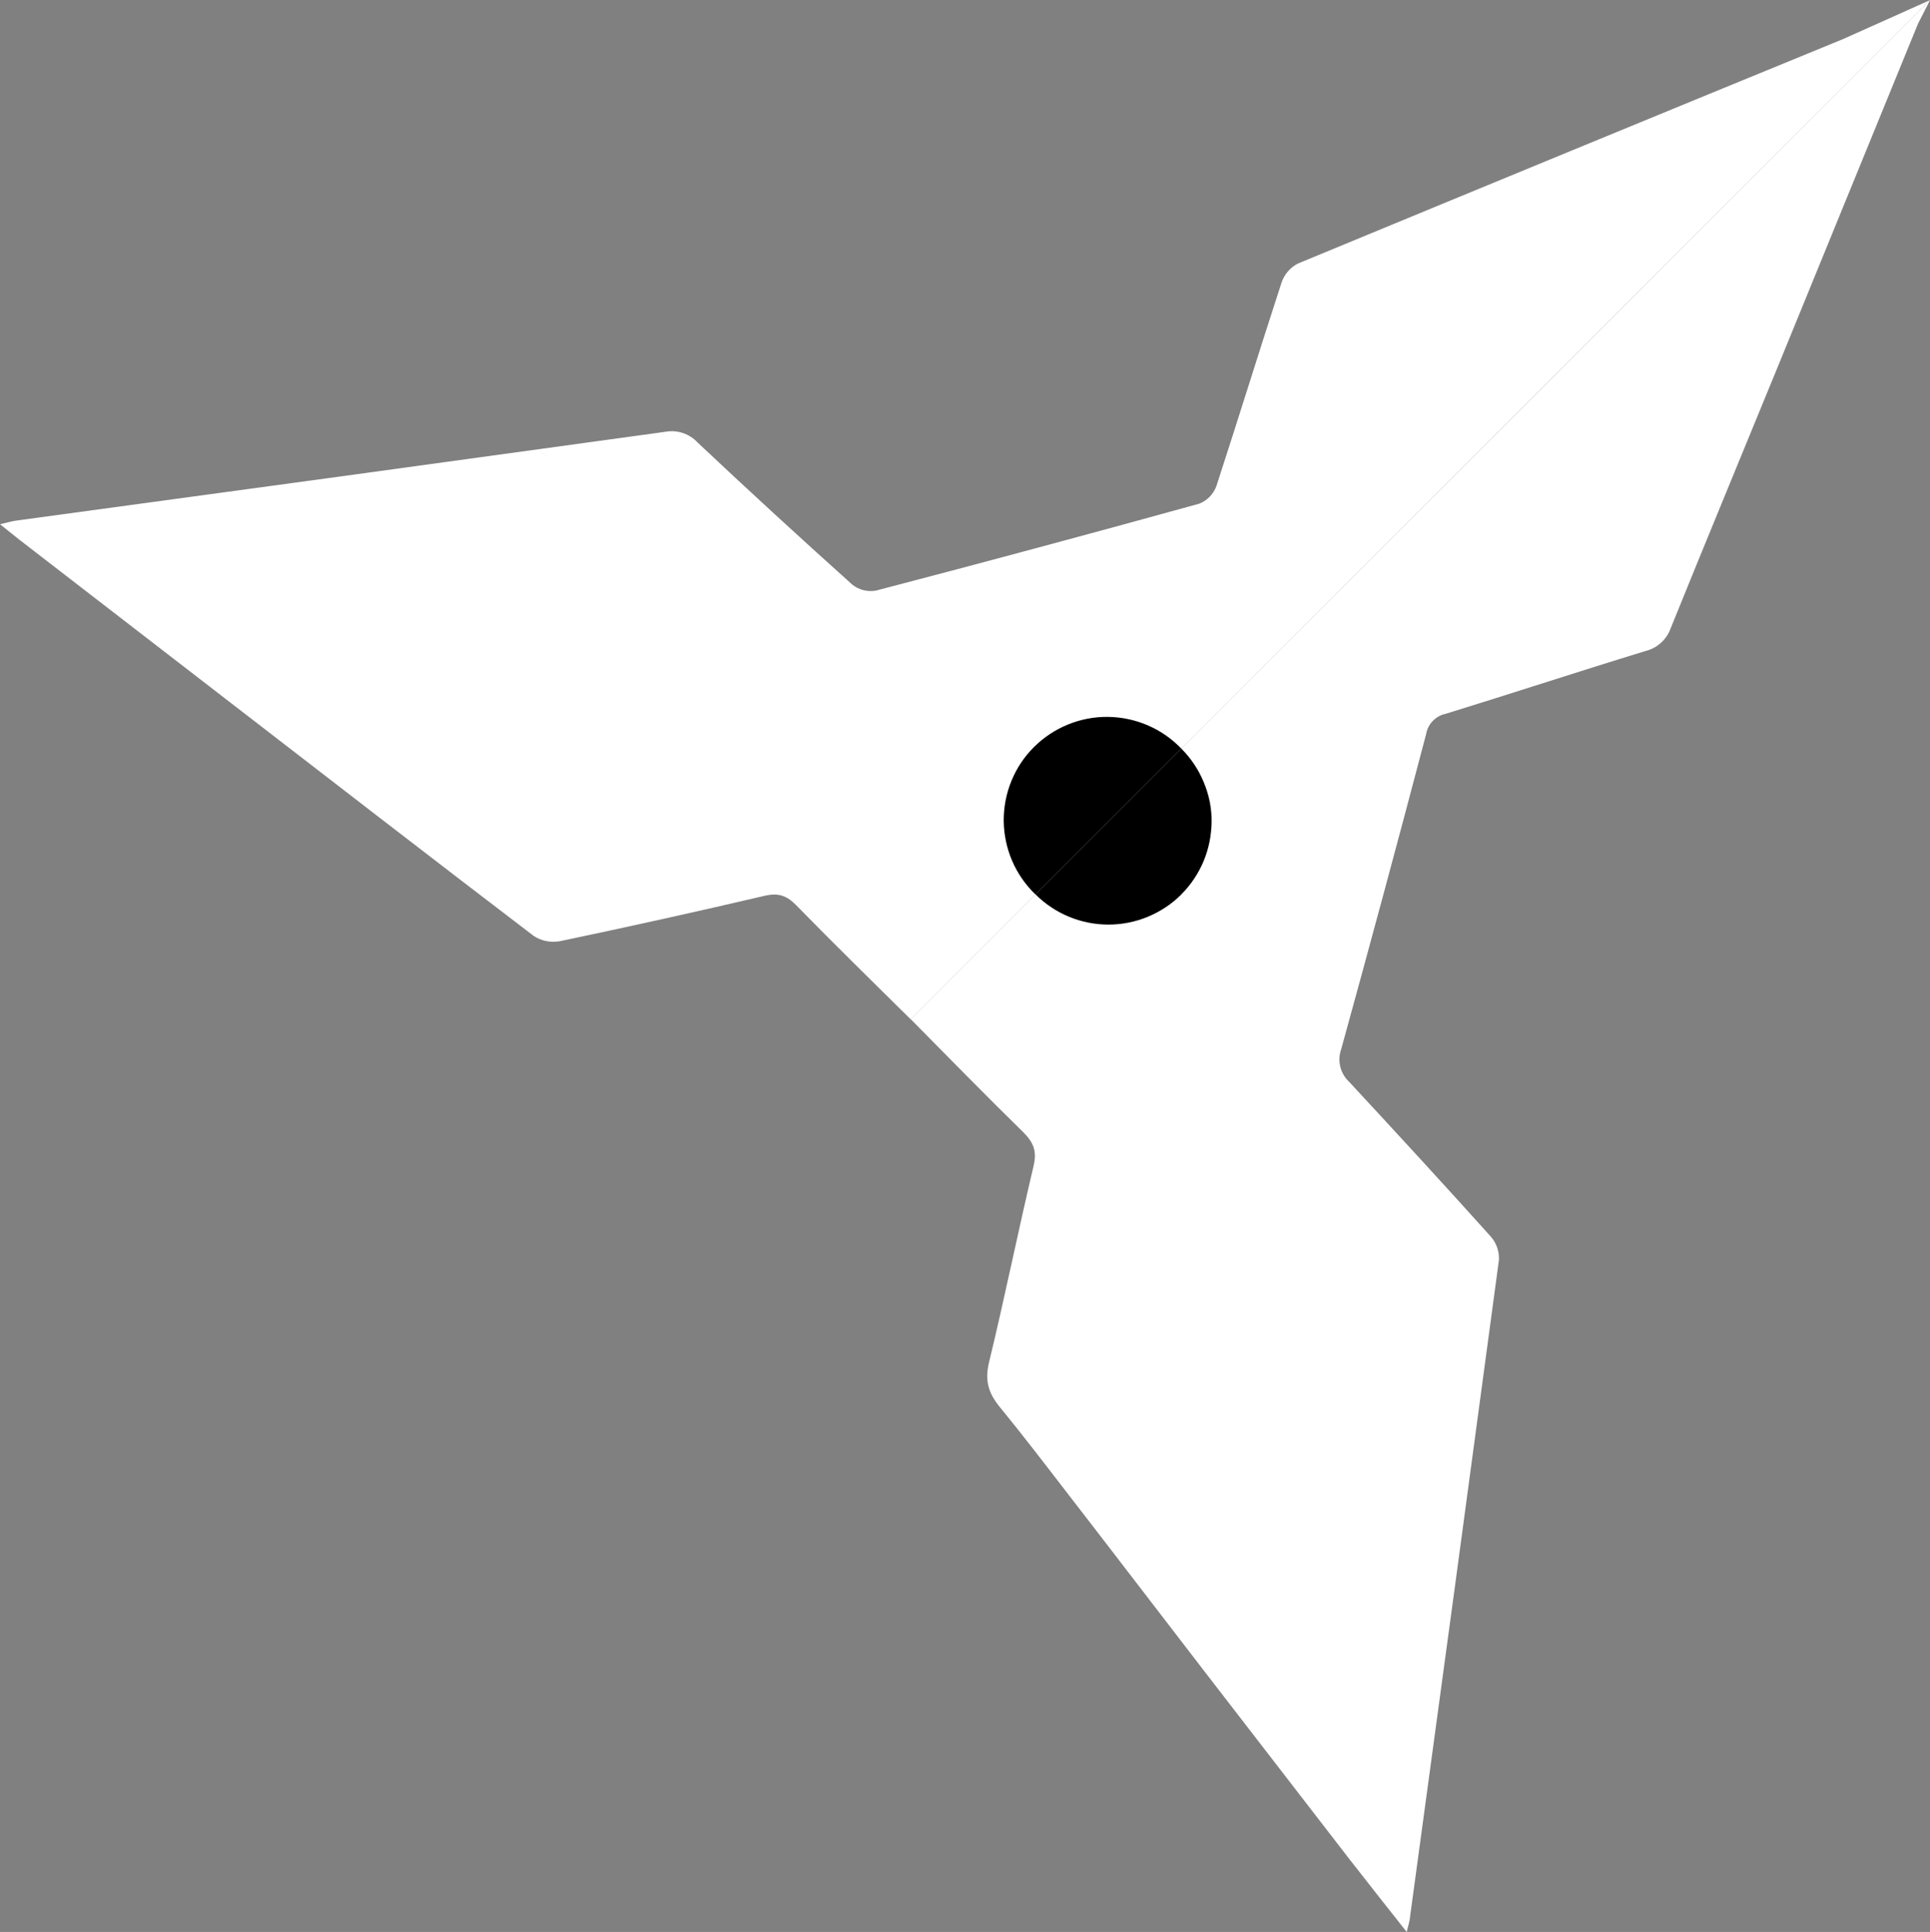 <?xml version="1.0" encoding="UTF-8"?>
<svg width="34.059" height="34.099" fill="none" version="1.1" viewBox="0 0 34.059 34.099" xmlns="http://www.w3.org/2000/svg">
 <rect x="0" y="0" width="34.059" height="34.099" fill="#808080" stroke="none"/>
 <g transform="translate(-.013 -12.403)">
  <path d="m33.931 12.629-0.071-0.071 0.104-0.002z" fill="#474747"/>
  <path d="m18.315 28.161 2.524-2.523 0.004 0.004 0.016-0.023 13.214-13.214-1.531 0.686c-3.209 1.315-6.418 2.637-9.626 3.964-0.135 0.07-0.238 0.19-0.287 0.335-0.391 1.197-0.762 2.402-1.151 3.595-0.026 0.069-0.066 0.133-0.118 0.186s-0.114 0.095-0.183 0.122c-1.898 0.525-3.8 1.036-5.705 1.534-0.073 0.013-0.147 0.011-0.219-7e-3 -0.072-0.018-0.139-0.05-0.197-0.096-0.92-0.825-1.831-1.662-2.732-2.51-0.072-0.078-0.163-0.136-0.263-0.169s-0.208-0.04-0.312-0.02c-3.814 0.527-7.629 1.049-11.444 1.566-0.083 0.011-0.164 0.036-0.291 0.065 0.14 0.112 0.236 0.191 0.338 0.271l3.639 2.809c1.812 1.398 3.62 2.798 5.44 4.186 0.135 0.089 0.299 0.122 0.459 0.094 1.207-0.253 2.411-0.52 3.612-0.801 0.245-0.058 0.394-6e-3 0.563 0.167 0.661 0.677 1.343 1.343 2.019 2.012l2.205-2.205z" fill="#fff"/>
  <path d="m24.895 46.244c0.527-3.866 1.051-7.734 1.57-11.604 0.007-0.149-0.044-0.296-0.142-0.409-0.826-0.92-1.663-1.829-2.5-2.732-0.078-0.072-0.133-0.166-0.158-0.269-0.025-0.103-0.019-0.211 0.017-0.311 0.51-1.85 1.01-3.703 1.498-5.559 0.015-0.087 0.055-0.168 0.117-0.232 0.061-0.064 0.14-0.108 0.227-0.126 1.178-0.363 2.349-0.748 3.529-1.109 0.102-0.025 0.196-0.076 0.274-0.147 0.078-0.071 0.136-0.16 0.171-0.26 0.62-1.532 1.253-3.059 1.879-4.588 0.829-2.026 1.657-4.052 2.484-6.078l0.213-0.417-0.722 0.722c-4.161 4.166-8.325 8.33-12.491 12.491l-4.776 4.776c0.661 0.667 1.315 1.339 1.986 1.995 0.182 0.182 0.243 0.335 0.182 0.594-0.274 1.157-0.509 2.323-0.789 3.478-0.075 0.319-3e-3 0.538 0.19 0.775 0.397 0.485 0.779 0.984 1.162 1.481 0.831 1.074 1.655 2.154 2.486 3.232 0.843 1.094 1.687 2.187 2.531 3.279 0.319 0.411 0.643 0.817 1.004 1.276 0.035-0.132 0.051-0.196 0.06-0.259zm-3.622-19.992c0.109 0.26 0.148 0.543 0.113 0.823 0.026-0.279-0.013-0.561-0.113-0.823zm-0.823 2.244c0.151-0.083 0.289-0.186 0.411-0.308-0.12 0.124-0.259 0.228-0.412 0.308z" fill="#fff"/>
  <path d="m20.861 25.617c-0.168-0.175-0.368-0.315-0.591-0.411-0.222-0.096-0.462-0.147-0.704-0.15-0.242-0.003-0.483 0.043-0.707 0.135-0.224 0.091-0.428 0.227-0.6 0.398s-0.307 0.375-0.398 0.6c-0.092 0.224-0.137 0.465-0.135 0.707 0.003 0.242 0.054 0.482 0.15 0.704s0.236 0.423 0.411 0.591z" fill="#000"/>
  <path d="m20.86 28.189c0.341-0.341 0.533-0.804 0.533-1.286s-0.191-0.945-0.532-1.286l-2.573 2.573c0.341 0.341 0.804 0.532 1.286 0.532s0.945-0.192 1.286-0.532z" fill="#000"/>
 </g>
</svg>

